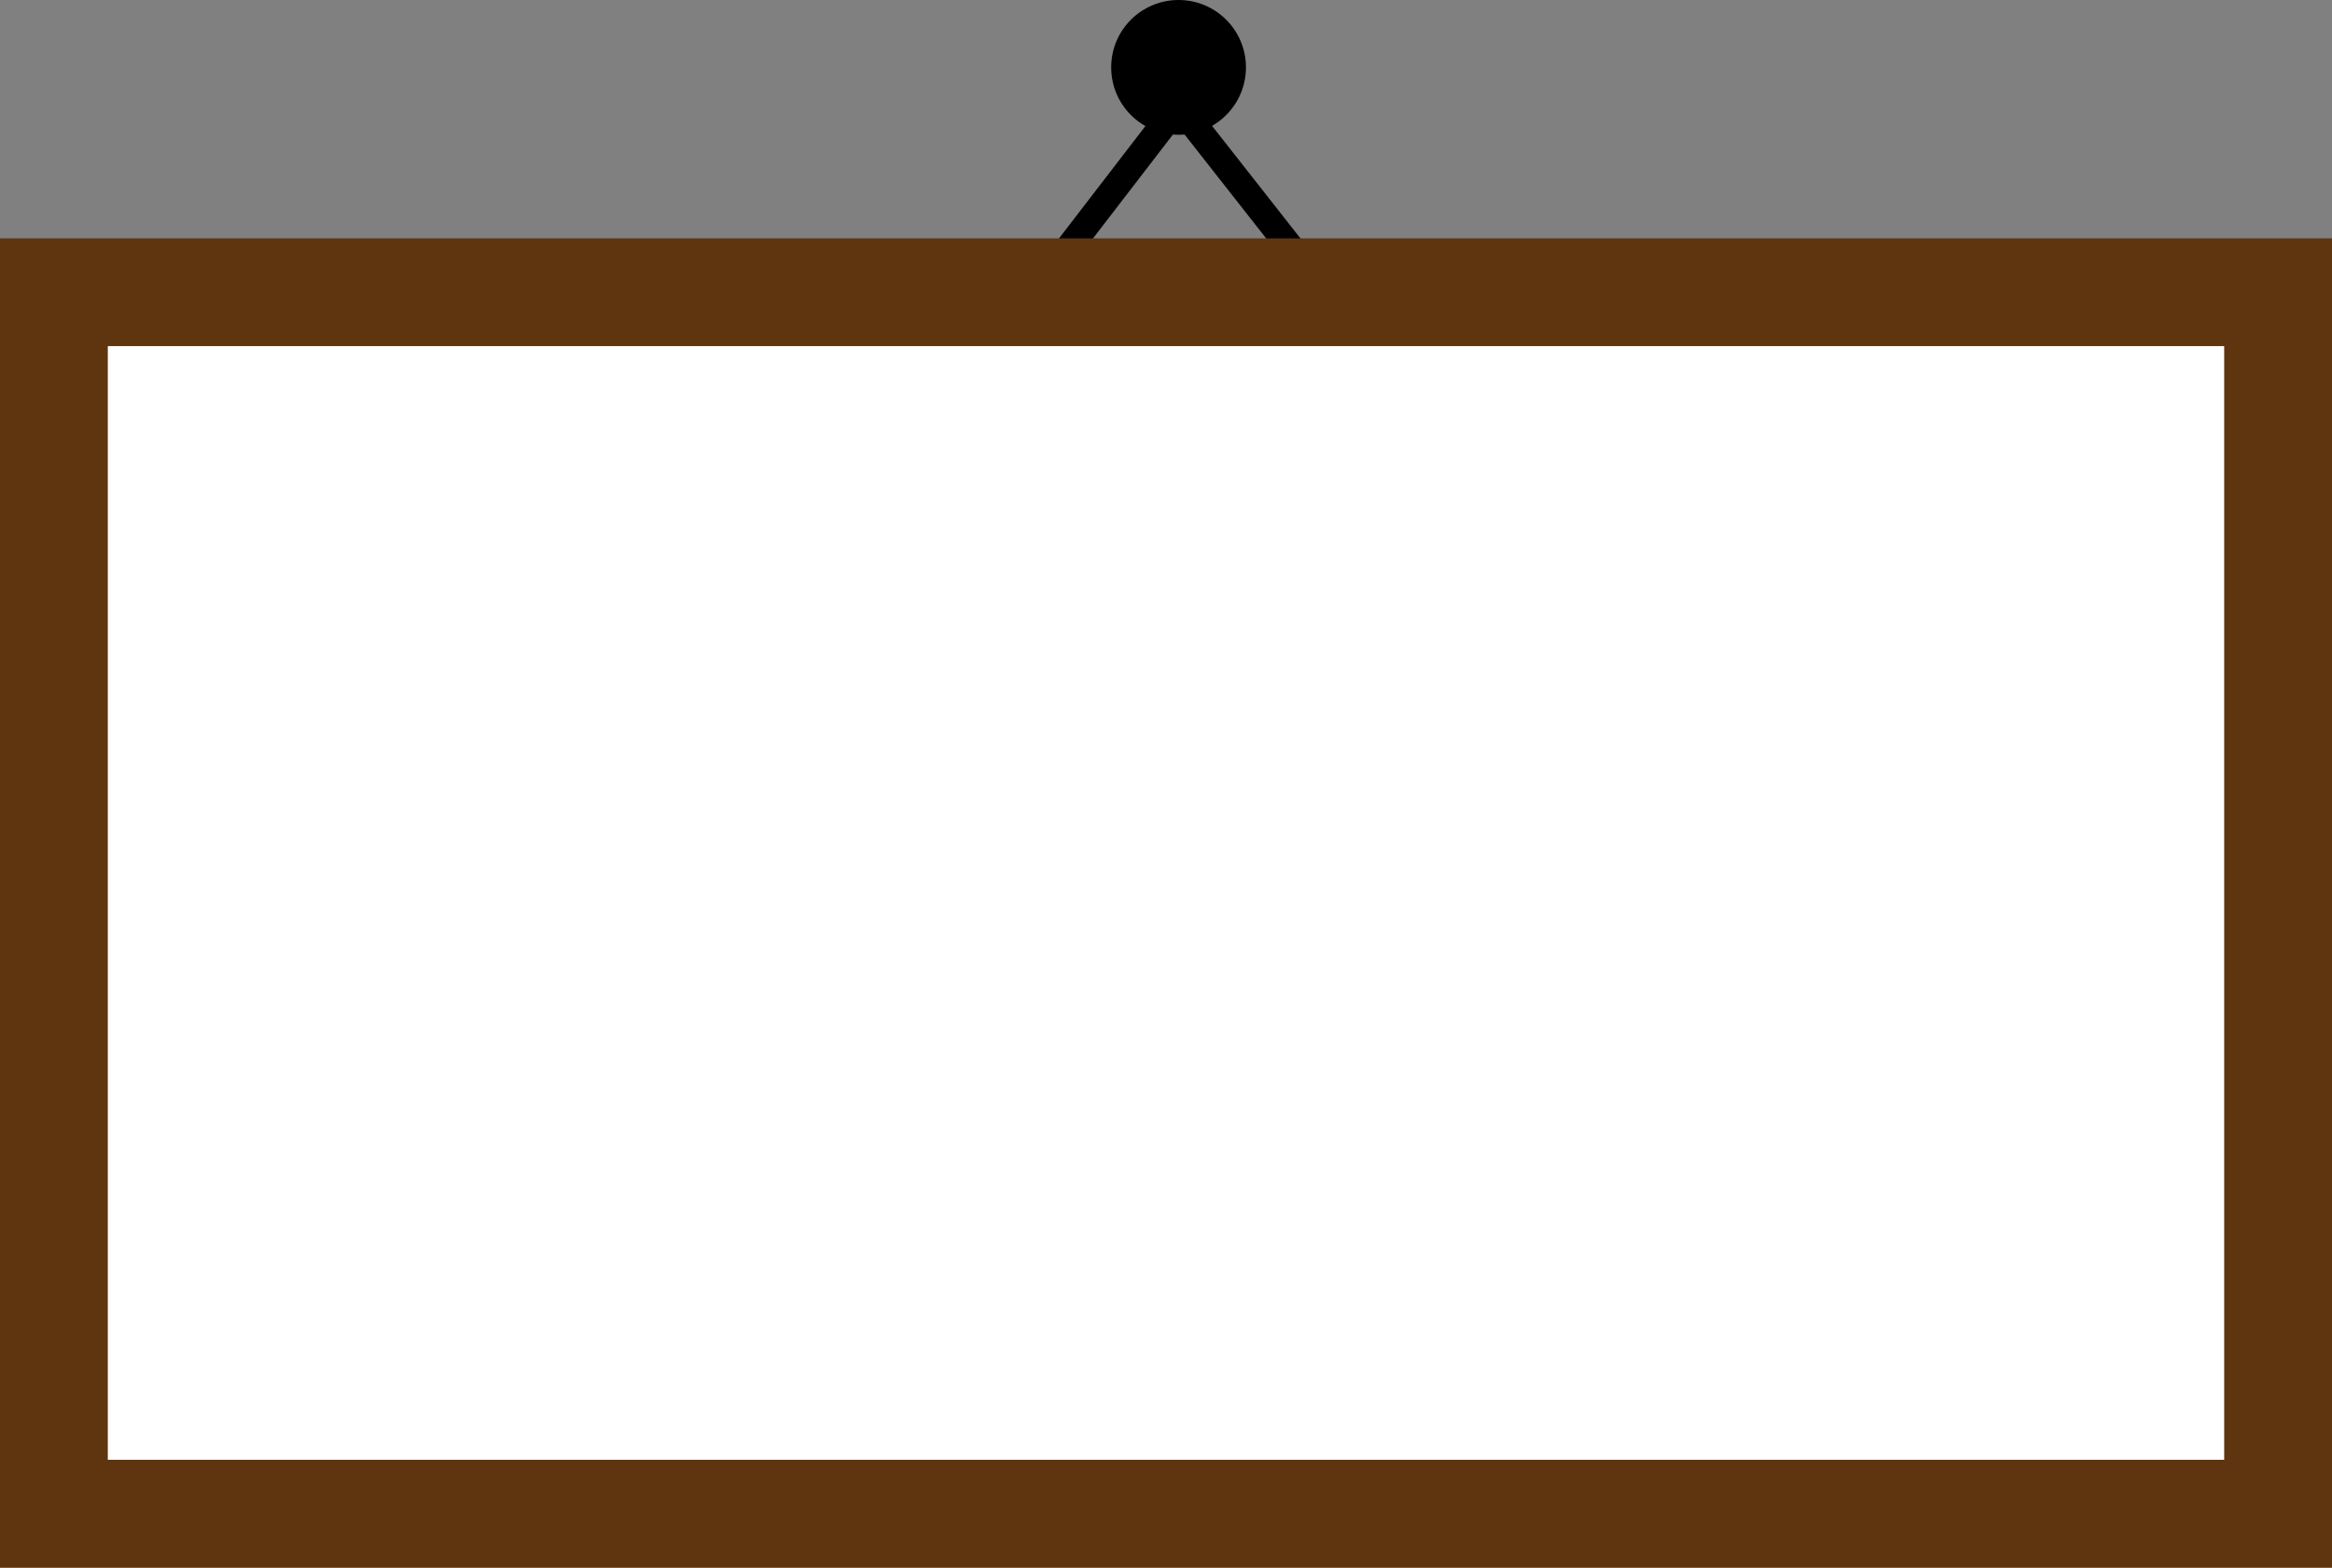 <svg version="1.1" xmlns="http://www.w3.org/2000/svg" xmlns:xlink="http://www.w3.org/1999/xlink" width="86.516" height="58.161" viewBox="0,0,86.516,58.161"><rect x="0" y="0" width="86.516" height="58.161" fill="#808080" stroke="none"/><g transform="translate(-196.742,-151.92)"><g data-paper-data="{&quot;isPaintingLayer&quot;:true}" fill-rule="nonzero" stroke-linejoin="miter" stroke-miterlimit="10" stroke-dasharray="" stroke-dashoffset="0" style="mix-blend-mode: normal"><path d="M235.804,161.879l4.662,-6.061l5.128,6.527" fill="none" stroke="#000000" stroke-width="1" stroke-linecap="round"/><path d="M237.966,154.42c0,-1.381 1.119,-2.5 2.5,-2.5c1.381,0 2.5,1.119 2.5,2.5c0,1.381 -1.119,2.5 -2.5,2.5c-1.381,0 -2.5,-1.119 -2.5,-2.5z" fill="#000000" stroke="none" stroke-width="0.5" stroke-linecap="butt"/><path d="M198.742,208.08v-45.318h82.516v45.318z" fill="#ffffff" stroke="#5e350f" stroke-width="4" stroke-linecap="butt"/></g></g></svg>